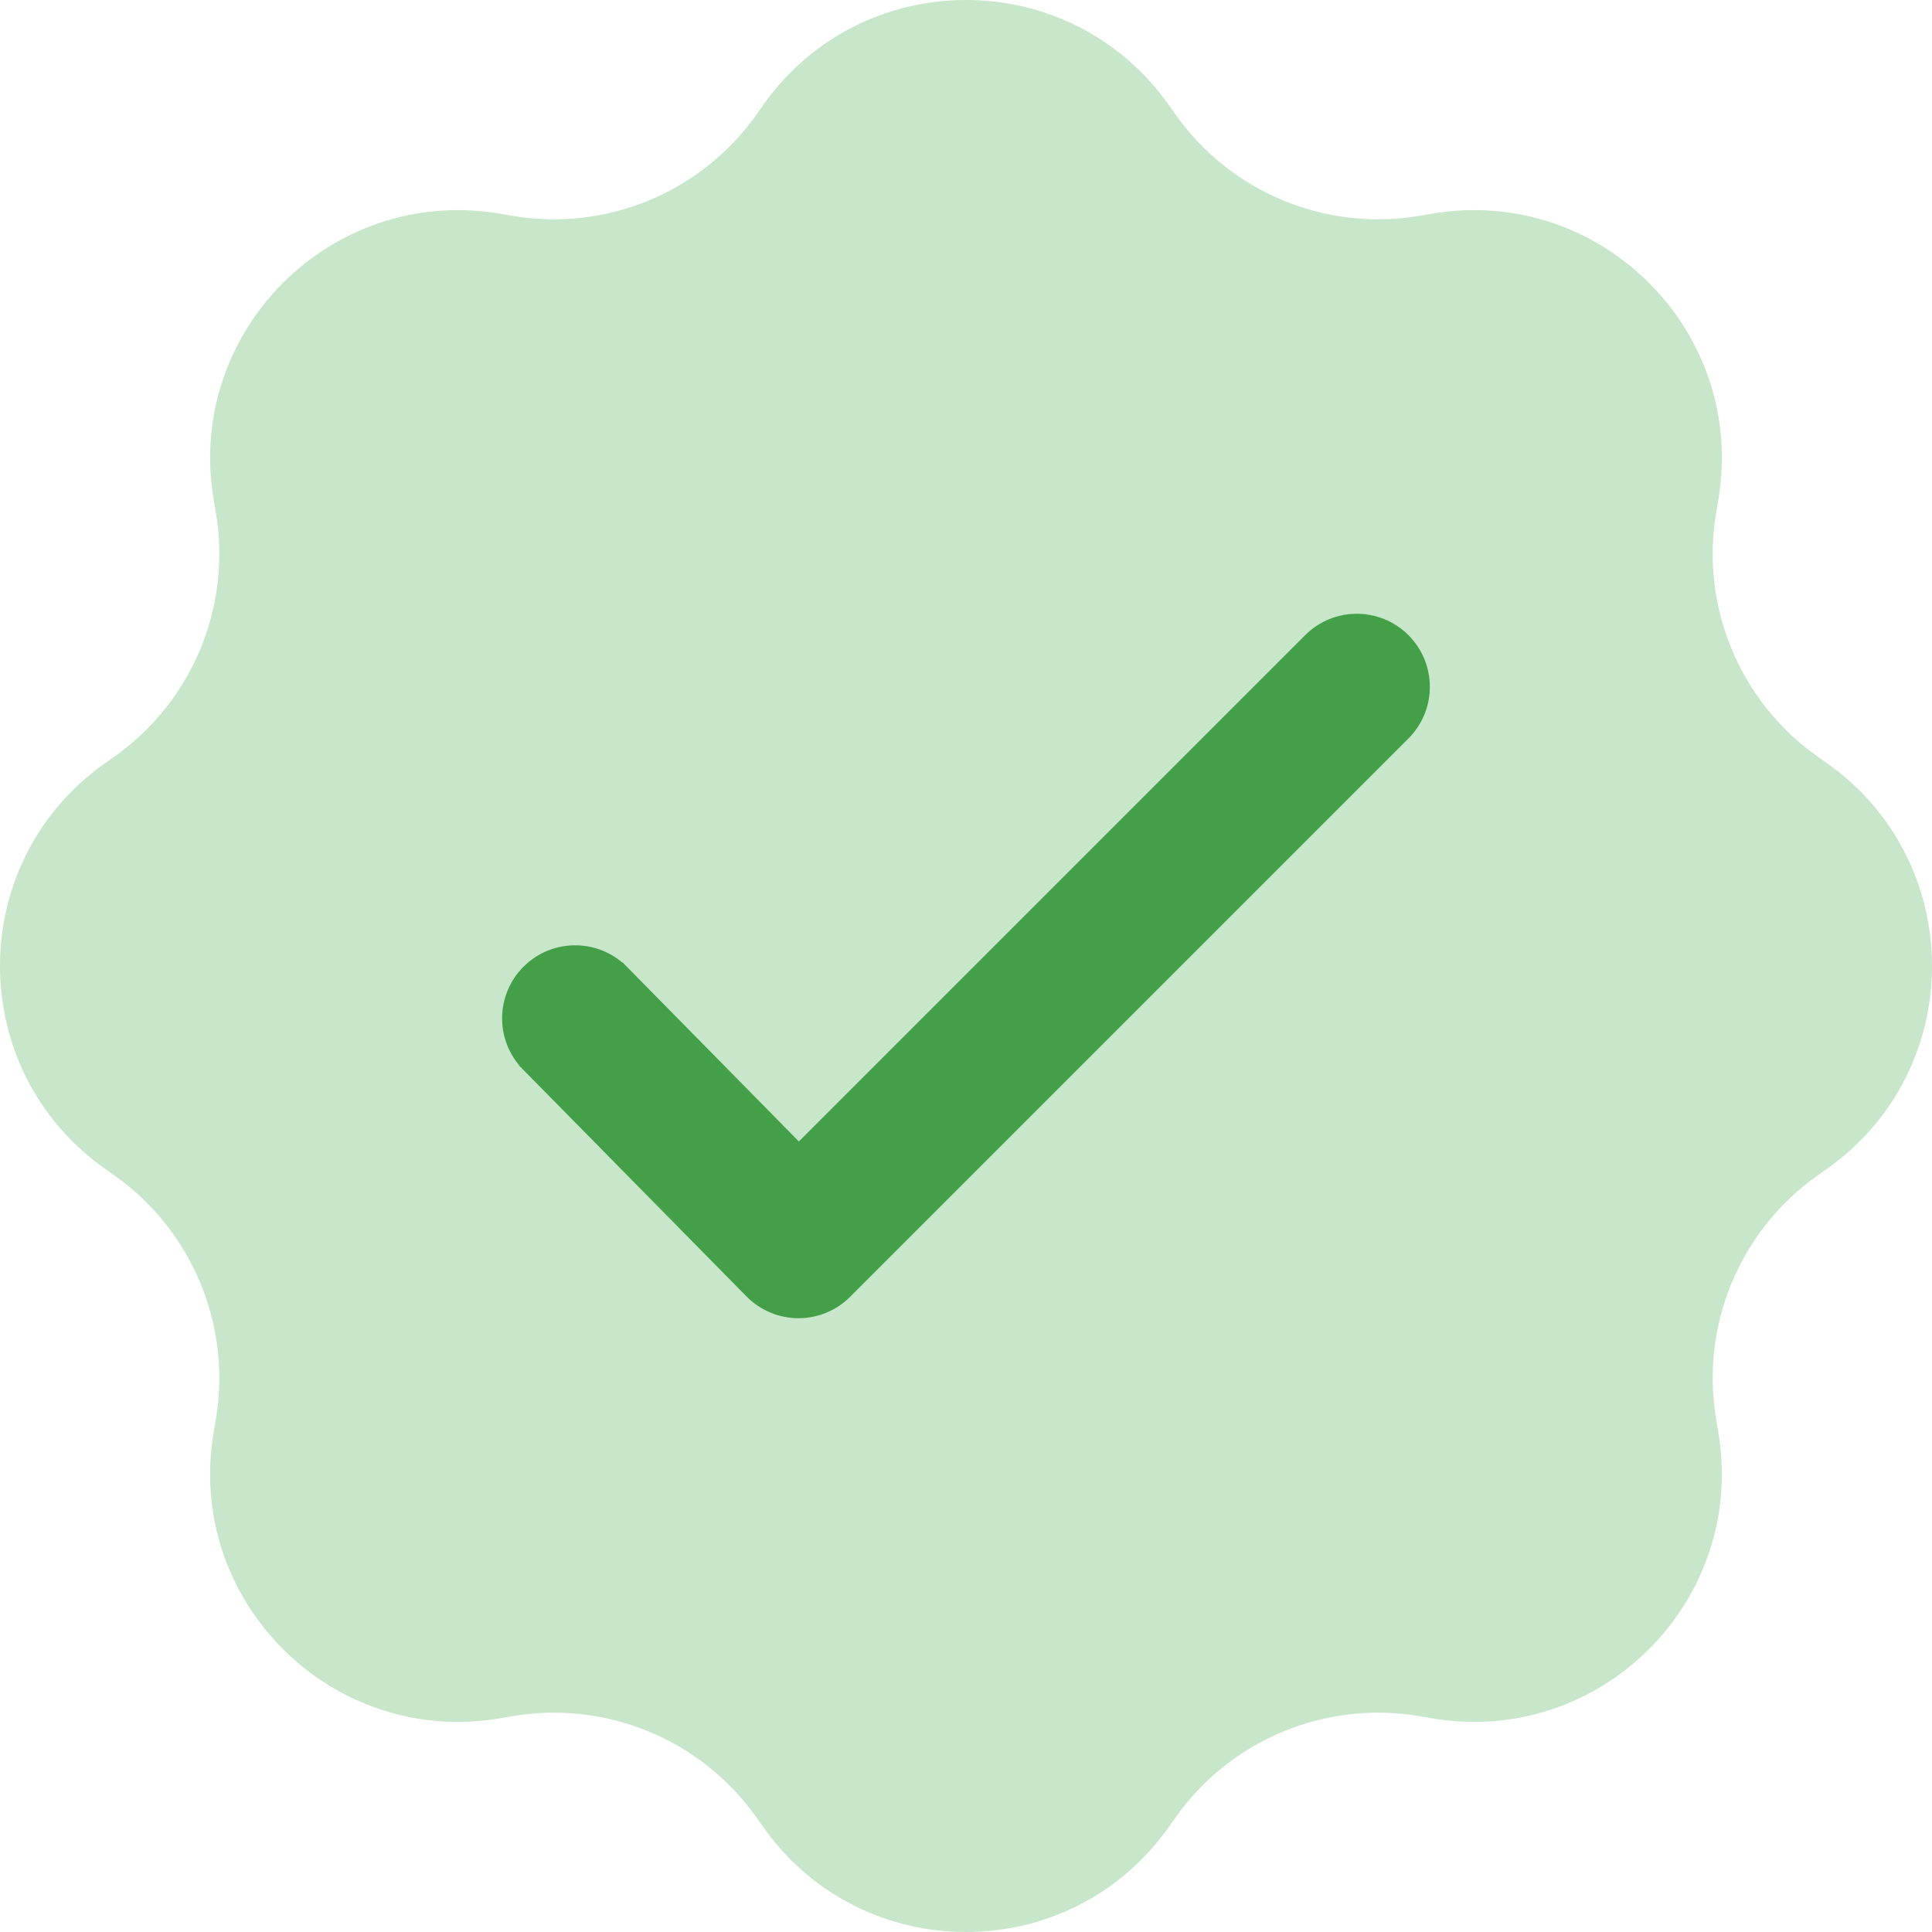 <svg width="124" height="124" viewBox="0 0 124 124" fill="none" xmlns="http://www.w3.org/2000/svg">
<path d="M48.978 6.749C55.327 -2.25 68.673 -2.25 75.022 6.749L75.43 7.327C78.977 12.354 85.1 14.891 91.163 13.844L91.86 13.724C102.713 11.85 112.15 21.287 110.276 32.14L110.156 32.837C109.109 38.9 111.645 45.023 116.673 48.57L117.251 48.978C126.25 55.327 126.25 68.673 117.251 75.022L116.673 75.43C111.645 78.977 109.109 85.1 110.156 91.163L110.276 91.86C112.15 102.713 102.713 112.15 91.86 110.276L91.163 110.156C85.1 109.109 78.977 111.645 75.43 116.673L75.022 117.251C68.673 126.25 55.327 126.25 48.978 117.251L48.57 116.673C45.023 111.645 38.9 109.109 32.837 110.156L32.14 110.276C21.287 112.15 11.85 102.713 13.724 91.86L13.844 91.163C14.891 85.1 12.354 78.977 7.327 75.43L6.749 75.022C-2.25 68.673 -2.25 55.327 6.749 48.978L7.327 48.57C12.354 45.023 14.891 38.9 13.844 32.837L13.724 32.14C11.85 21.287 21.287 11.85 32.14 13.724L32.837 13.844C38.9 14.891 45.023 12.354 48.57 7.327L48.978 6.749Z" fill="#C8E6C9"/>
<path d="M51.234 83.605H51.239H51.239H51.239H51.239H51.24H51.24H51.24H51.24H51.24H51.24H51.24H51.24H51.24H51.24H51.24H51.24H51.24H51.24H51.24H51.24H51.24H51.24H51.24H51.24H51.24H51.24H51.24H51.24H51.241H51.241H51.241H51.241H51.241H51.241H51.241H51.241H51.241H51.241H51.241H51.241H51.241H51.241H51.241H51.241H51.241H51.241H51.241H51.241H51.241H51.242H51.242H51.242H51.242H51.242H51.242H51.242H51.242H51.242H51.242H51.242H51.242H51.242H51.242H51.242H51.242H51.242H51.242H51.242H51.242H51.242H51.242H51.242H51.242H51.242H51.242H51.243H51.243H51.243H51.243H51.243H51.243H51.243H51.243H51.243H51.243H51.243H51.243H51.243H51.243H51.243H51.243H51.243H51.243H51.243H51.243H51.243H51.243H51.243H51.243H51.244H51.244H51.244H51.244H51.244H51.244H51.244H51.244H51.244H51.244H51.244H51.244H51.244H51.244H51.244H51.244H51.244H51.244H51.244H51.244H51.244H51.244H51.245H51.245H51.245H51.245H51.245H51.245H51.245H51.245H51.245H51.245H51.245H51.245H51.245H51.245H51.245H51.245H51.245H51.245H51.245H51.245H51.245H51.245H51.245H51.245H51.245H51.245H51.246H51.246H51.246H51.246H51.246H51.246H51.246H51.246H51.246H51.246H51.246H51.246H51.246H51.246H51.246H51.246H51.246H51.246H51.246H51.246H51.246H51.246H51.246H51.247H51.247H51.247H51.247H51.247H51.247H51.247H51.247H51.247H51.247H51.247H51.247H51.247H51.247H51.247H51.247H51.247H51.247H51.247H51.247H51.247H51.247H51.248H51.248H51.248H51.248H51.248H51.248H51.248H51.248H51.248H51.248H51.248H51.248H51.248H51.248H51.248H51.248H51.248H51.248H51.248H51.248H51.248H51.248H51.248H51.248H51.248H51.248H51.249H51.249H51.249H51.249H51.249H51.249H51.249H51.249H51.249H51.249H51.249H51.249H51.249H51.249H51.249H51.249H51.249H51.249H51.249H51.249H51.249H51.249H51.249H51.249H51.25H51.25H51.25H51.25H51.25H51.25H51.25H51.25H51.25H51.25H51.25H51.25H51.25H51.25H51.25C52.227 83.605 53.166 83.217 53.857 82.523C53.858 82.522 53.858 82.522 53.859 82.521L89.69 46.69C91.13 45.25 91.13 42.914 89.69 41.474C88.249 40.033 85.914 40.033 84.474 41.474L51.267 74.681L39.544 62.772C39.543 62.772 39.543 62.772 39.543 62.772C38.115 61.319 35.776 61.307 34.327 62.731L34.326 62.733C32.877 64.162 32.856 66.496 34.287 67.948C34.287 67.948 34.288 67.948 34.288 67.949L48.621 82.504L48.621 82.504C49.314 83.207 50.253 83.6 51.234 83.605Z" fill="#43A048" stroke="#43A048" stroke-width="2"/>
</svg>
